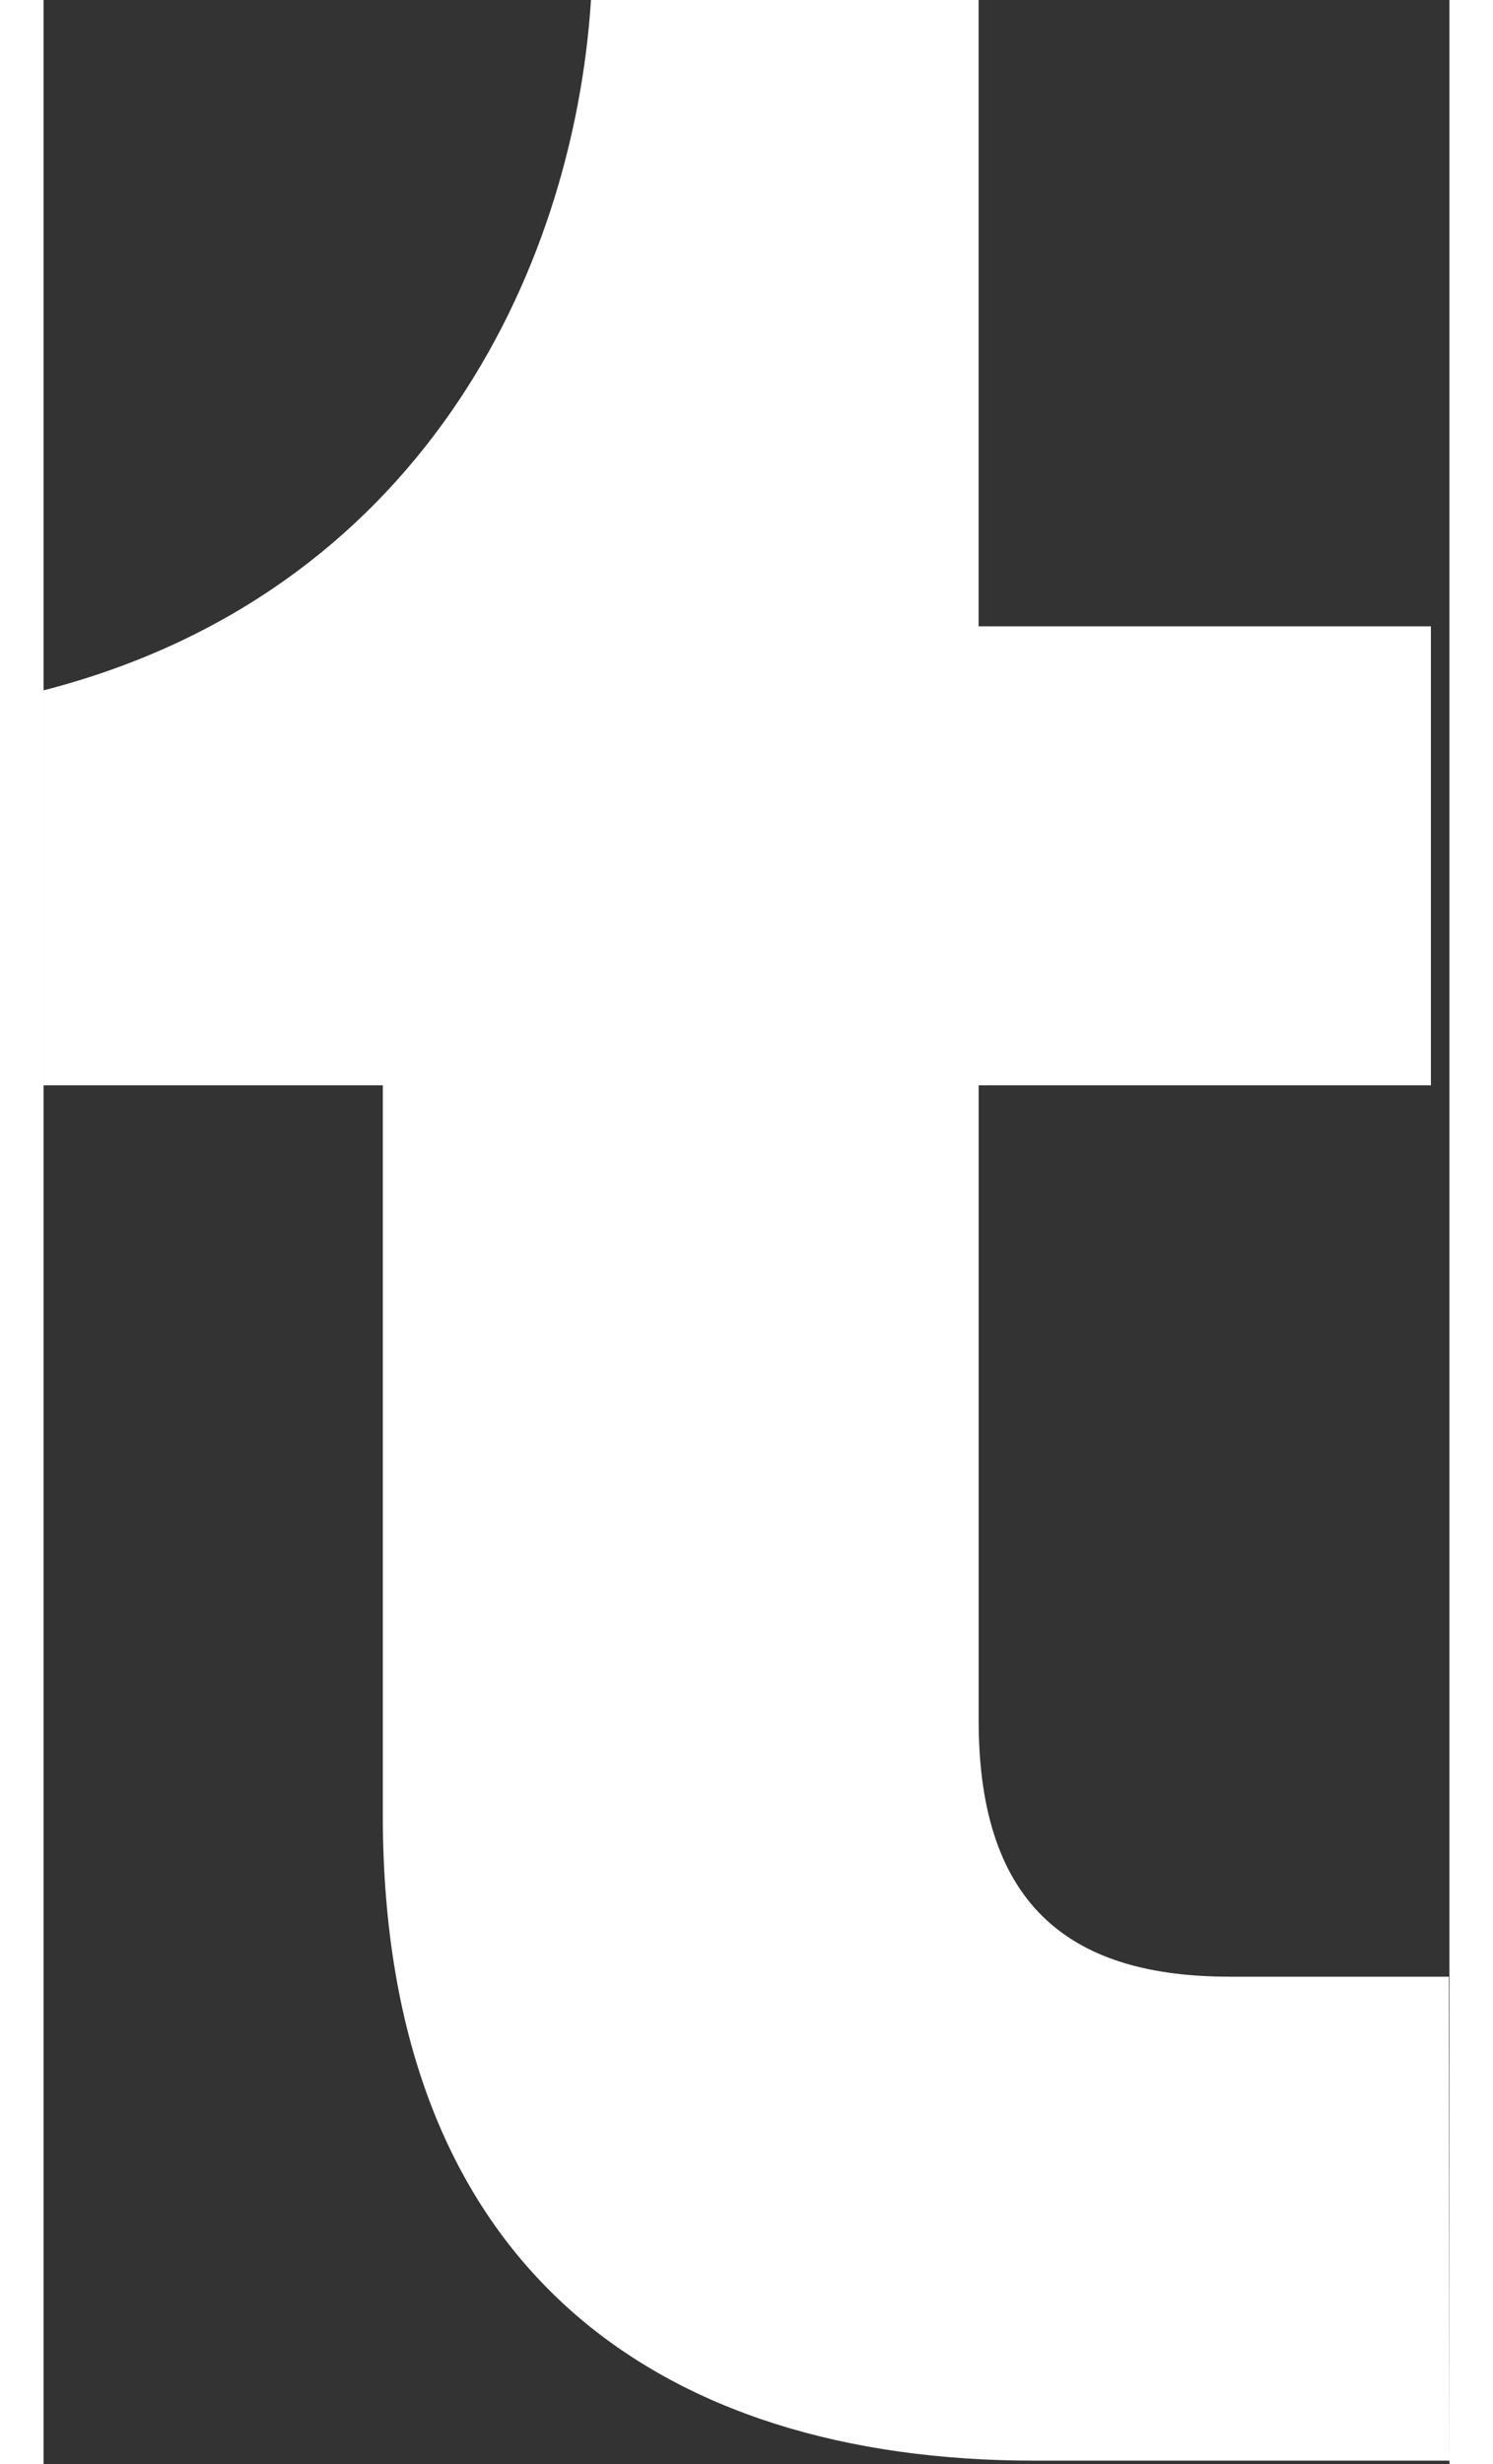 <svg viewBox="0 0 21 36.8" width="20" height="33" fill="white">
<rect x="0" y="0" width="21" height="36.8" fill="#333333" stroke="none"/>
<path d="M21 36.75h-6.2c-5.577 0-9.733-2.844-9.733-9.646V16.21H0v-5.9C5.576 8.876 7.909 4.12 8.177 0h5.79v9.354h6.757v6.856h-6.756v9.486c0 2.843 1.448 3.826 3.753 3.826h3.271L21 36.75z">
</path>
</svg>